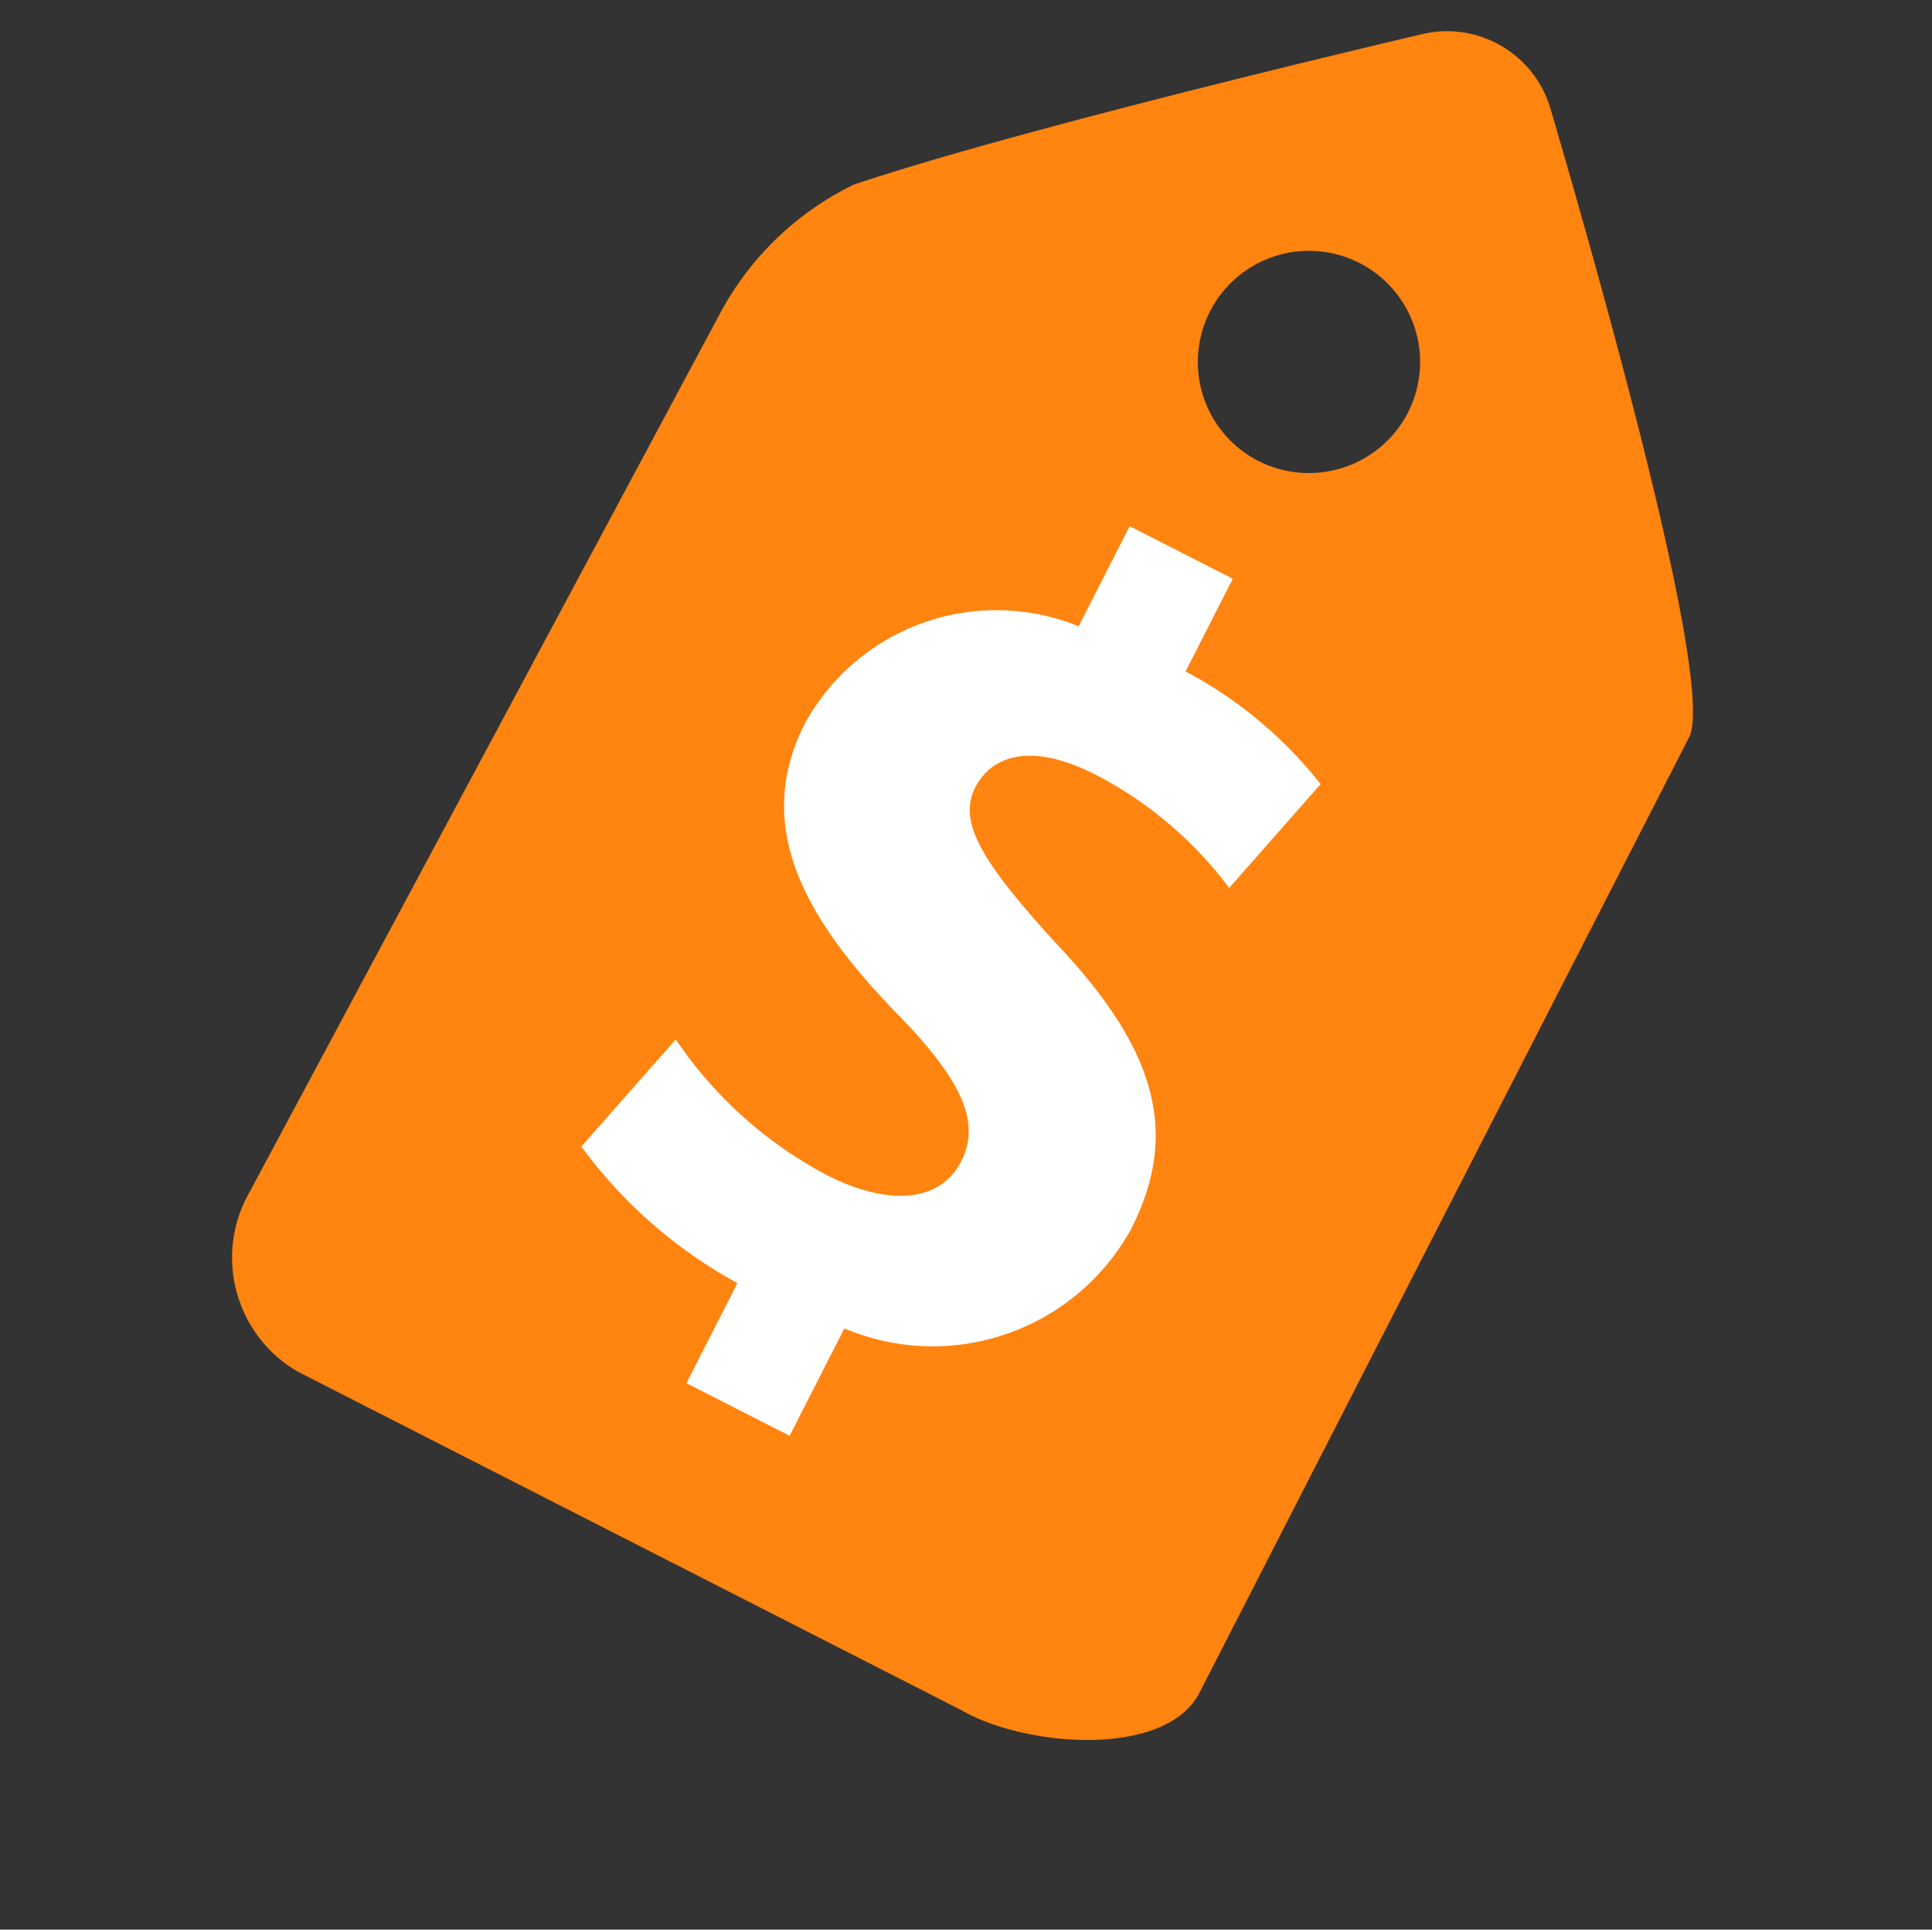 <svg xmlns="http://www.w3.org/2000/svg" width="17.906" height="17.881" viewBox="0 0 17.906 17.881"><rect x="0" y="0" width="17.906" height="17.881" fill="#333333" stroke="none"/><g transform="translate(81.733 -8693.771) rotate(-15)"><g transform="translate(-2315.414 8380.041) rotate(90)"><path d="M9.334,14.272a1.221,1.221,0,0,1-1.723,0L.9,7.976A2.784,2.784,0,0,1,.043,6.444C-.042,5.055.018,2.395.06.985A1,1,0,0,1,1.022.028C2.824-.014,6.641-.059,7,.3l7.391,6.687c.474.475.045,1.676-.433,2.154ZM3.452,2.07a1.03,1.03,0,1,0,0,1.455A1.032,1.032,0,0,0,3.452,2.07Z" transform="translate(0 0)" fill="#ff8410"/></g><path d="M2.937,8.941V7.824A2.1,2.1,0,0,0,4.887,5.8c0-.986-.526-1.589-1.83-2.049-.931-.351-1.315-.581-1.315-.942,0-.307.23-.614.942-.614a3.634,3.634,0,0,1,1.578.373L4.58,1.326A3.945,3.945,0,0,0,2.991.964V0H1.918V1.041A2.025,2.025,0,0,0,.066,2.991C.066,4.054.866,4.6,2.038,5c.811.274,1.161.537,1.161.953,0,.438-.427.679-1.052.679A3.869,3.869,0,0,1,.329,6.147L0,7.429A4.408,4.408,0,0,0,1.863,7.9V8.941Z" transform="translate(-2321.636 8382.52) rotate(42)" fill="#fff"/></g></svg>